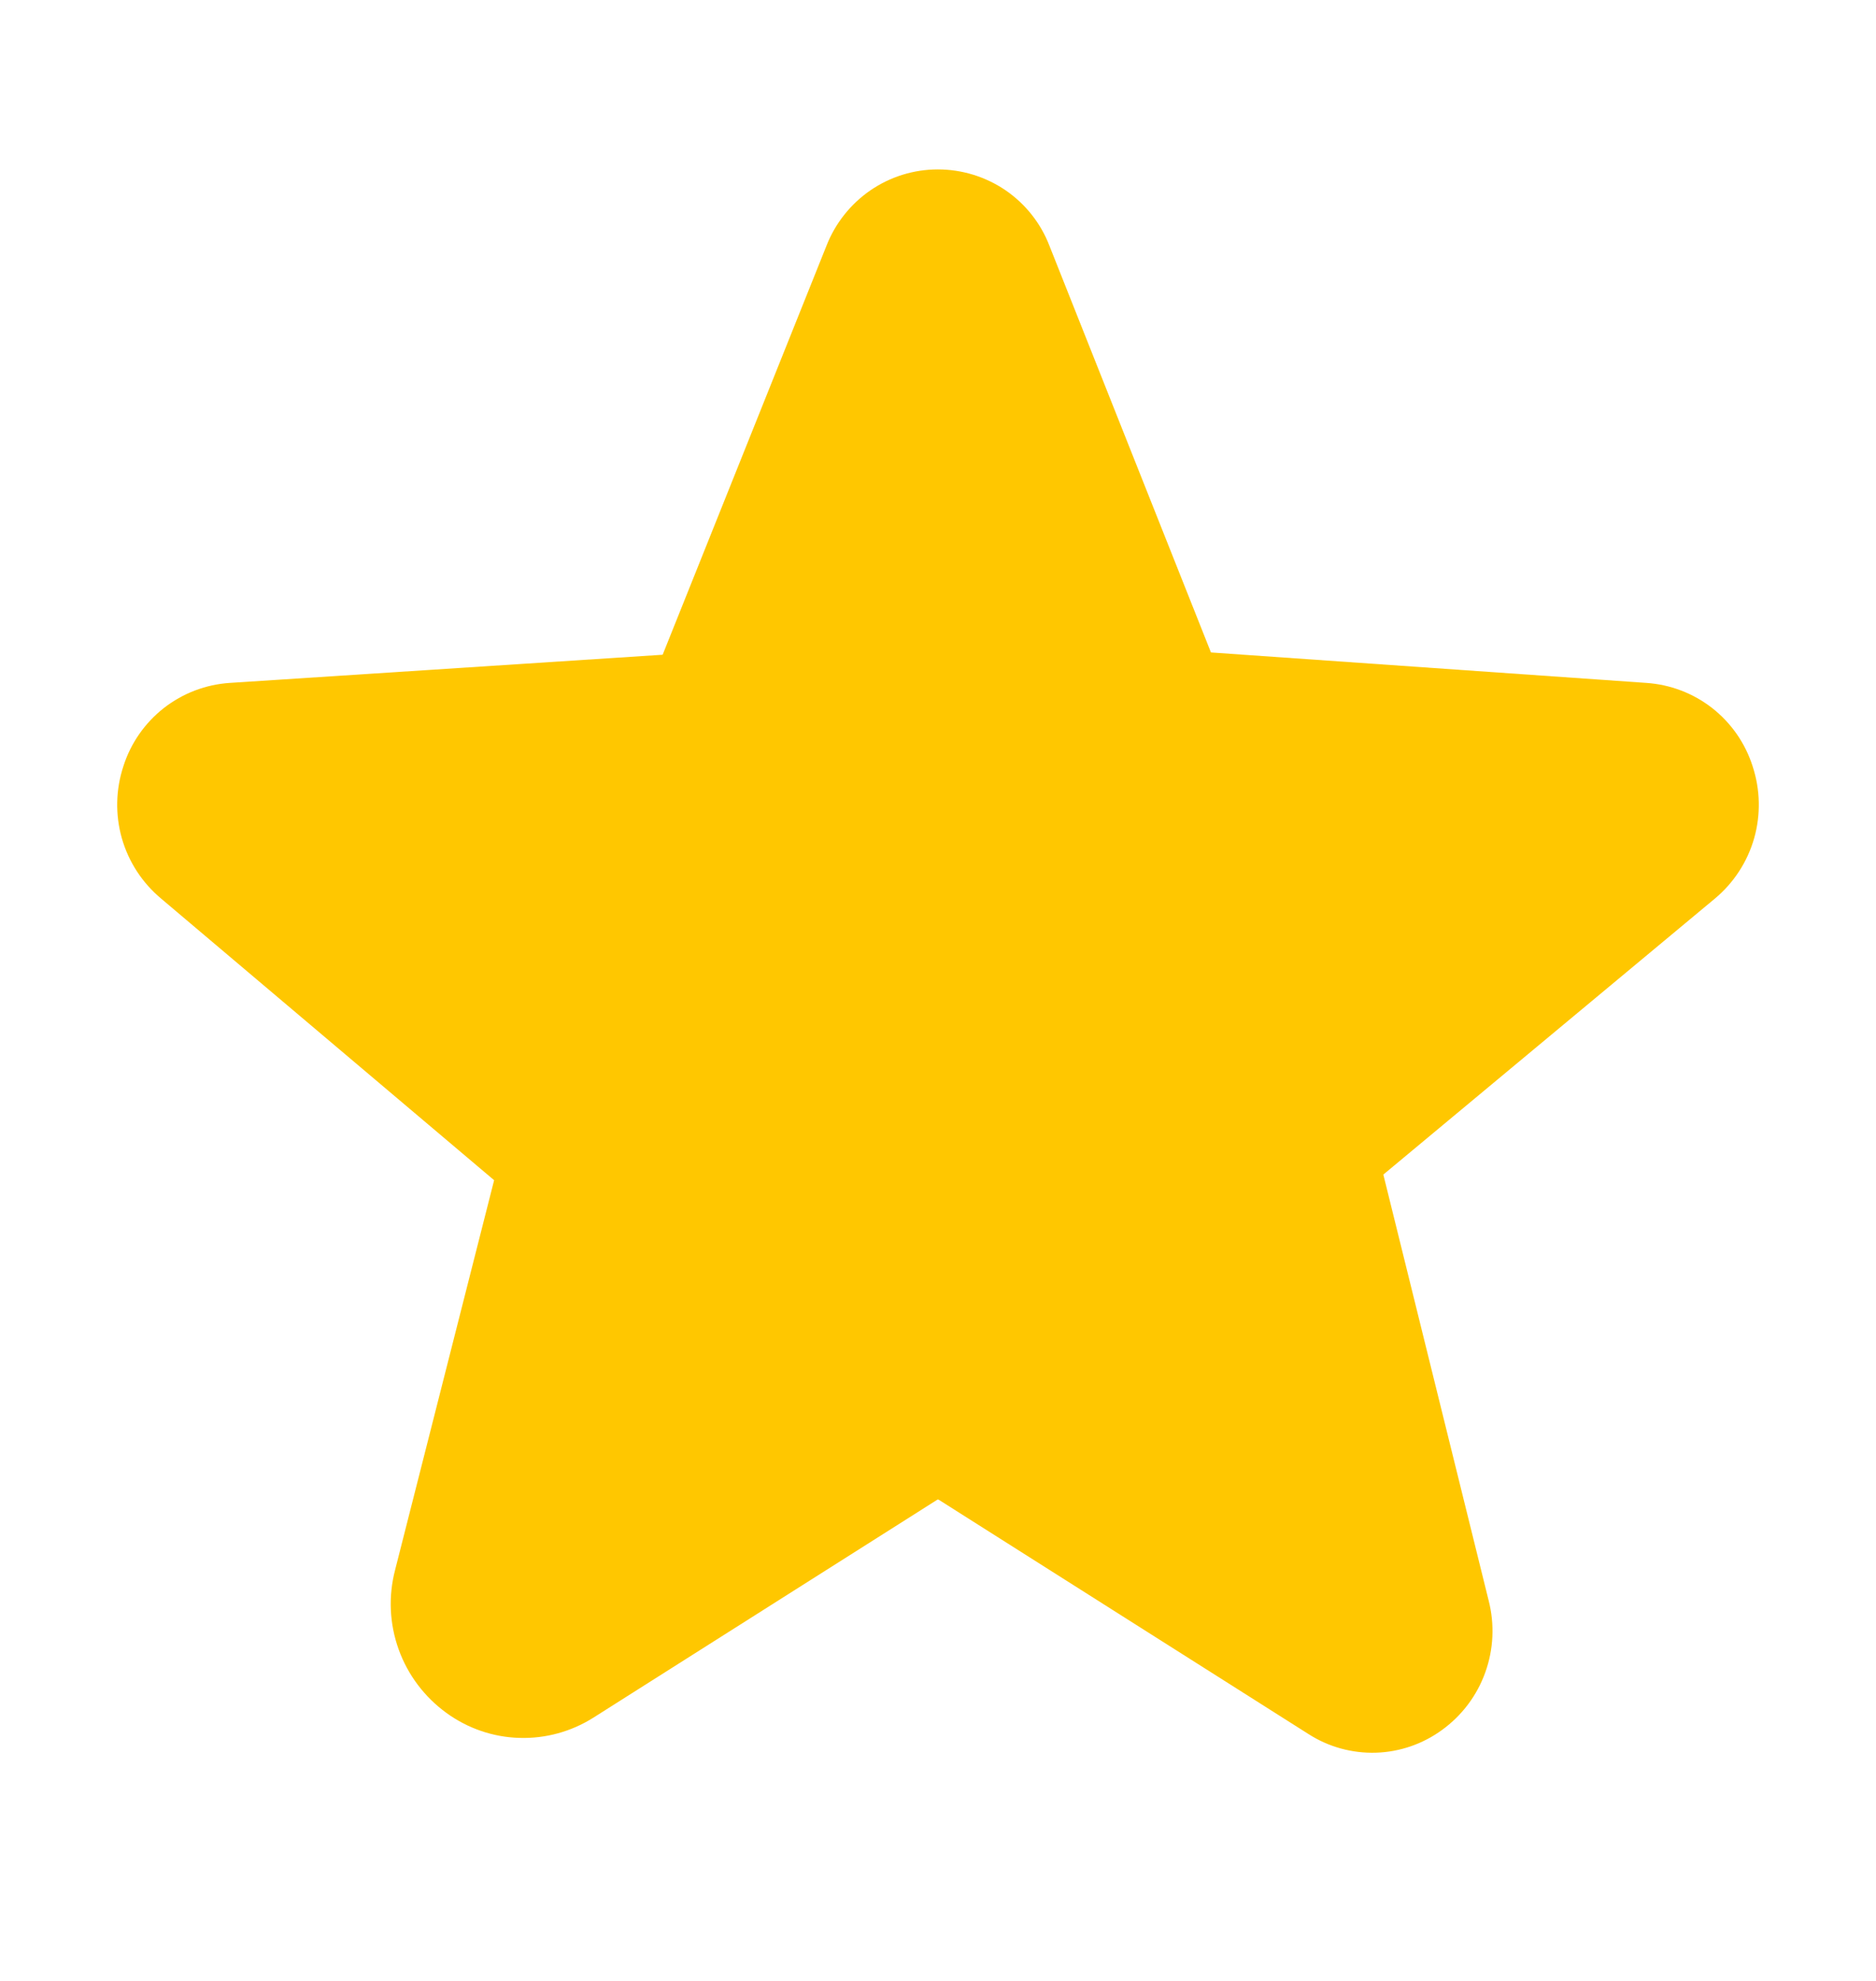 <svg width="18" height="19" viewBox="0 0 18 19" fill="none" xmlns="http://www.w3.org/2000/svg">
<path d="M16.816 7.349C16.746 7.129 16.611 6.935 16.429 6.792C16.246 6.649 16.025 6.565 15.794 6.55L11.619 6.258L10.069 2.357C9.986 2.141 9.839 1.956 9.648 1.825C9.457 1.695 9.231 1.625 8.999 1.625H8.998C8.767 1.625 8.542 1.695 8.351 1.826C8.161 1.957 8.014 2.142 7.93 2.357L6.358 6.28L2.206 6.55C1.975 6.565 1.754 6.649 1.571 6.792C1.389 6.935 1.254 7.129 1.184 7.349C1.11 7.573 1.105 7.814 1.169 8.04C1.234 8.267 1.365 8.468 1.546 8.619L4.741 11.32L3.791 15.058C3.725 15.31 3.737 15.575 3.825 15.82C3.913 16.065 4.073 16.277 4.284 16.43C4.488 16.578 4.731 16.662 4.983 16.669C5.234 16.677 5.482 16.609 5.695 16.474L8.991 14.386C8.995 14.383 8.999 14.38 9.009 14.386L12.556 16.633C12.748 16.756 12.973 16.818 13.202 16.811C13.43 16.804 13.651 16.728 13.836 16.593C14.027 16.455 14.172 16.262 14.251 16.041C14.331 15.819 14.342 15.578 14.283 15.35L13.273 11.266L16.454 8.619C16.635 8.468 16.766 8.267 16.831 8.04C16.895 7.814 16.89 7.573 16.816 7.349Z" fill="#FFC700"/>
</svg>
